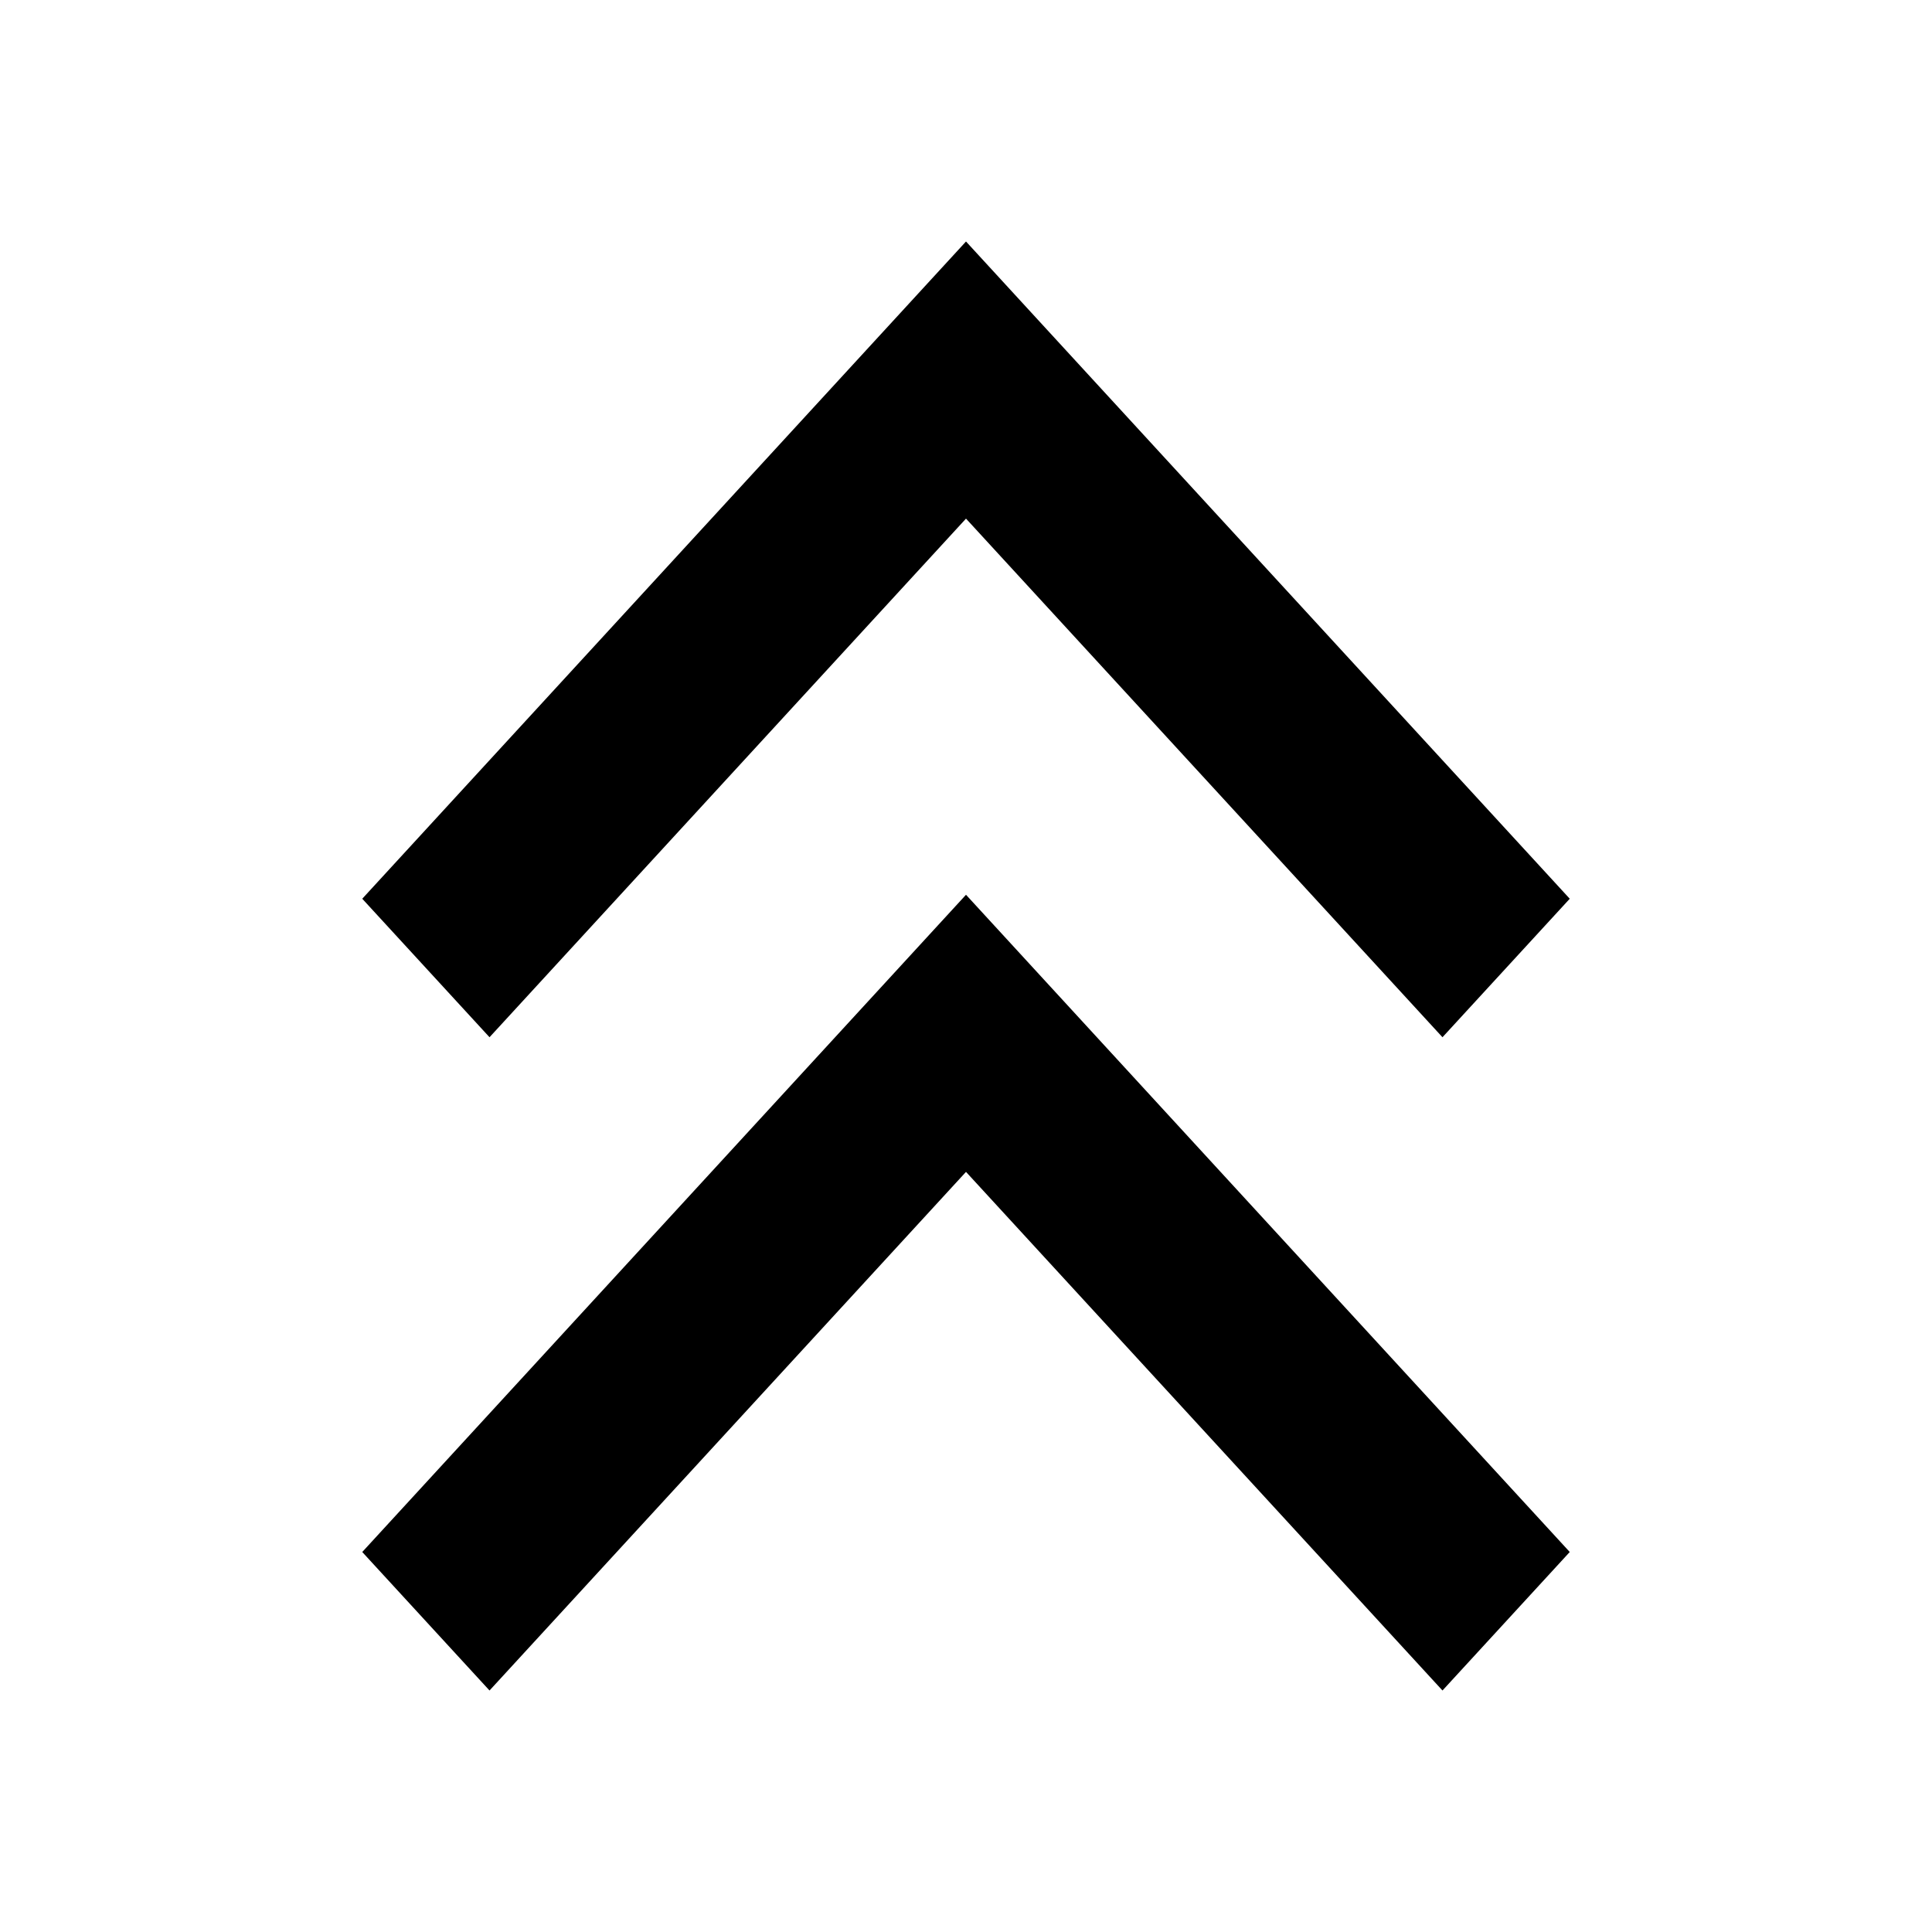 <svg width="16" height="16" viewBox="0 0 16 16" fill="none" xmlns="http://www.w3.org/2000/svg">
<path fill-rule="evenodd" clip-rule="evenodd" d="M13 7.443L8 2L3 7.443L4.054 8.59L8 4.295L11.946 8.59L13 7.443ZM13 12.853L8 7.41L3 12.853L4.054 14L8 9.705L11.946 14L13 12.853Z" fill="black"/>
</svg>
